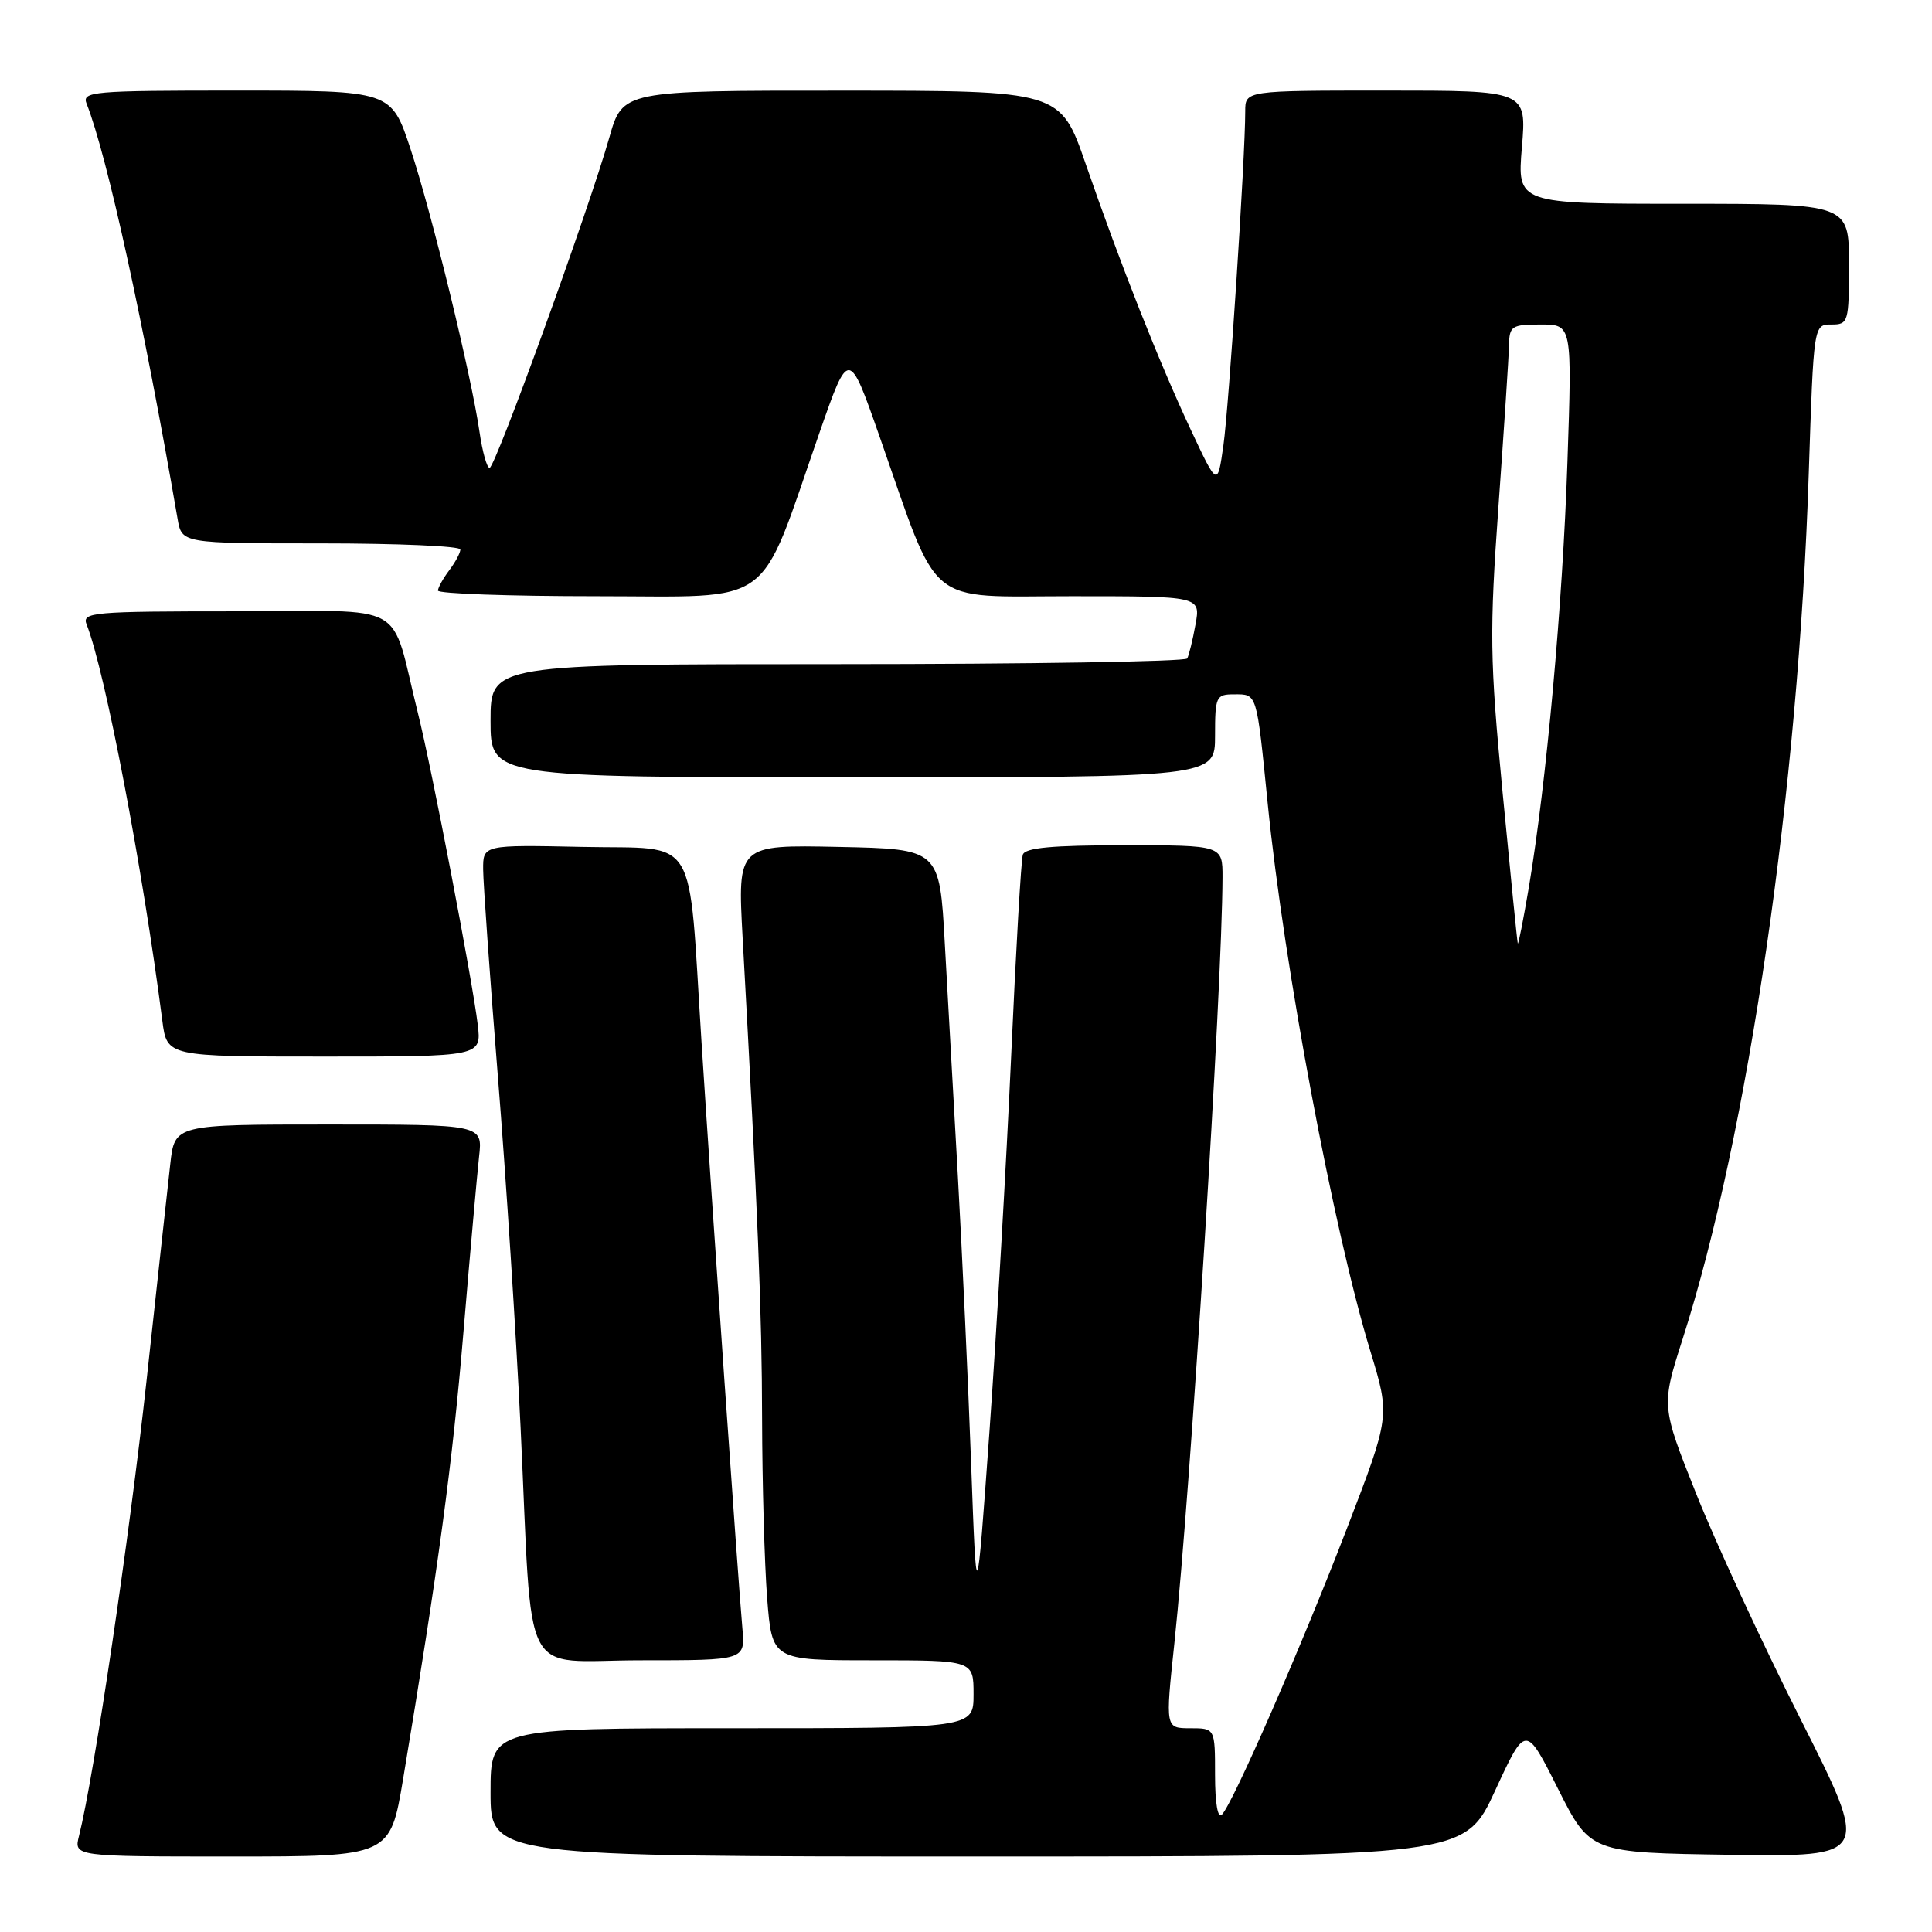 <?xml version="1.0" encoding="UTF-8" standalone="no"?>
<!DOCTYPE svg PUBLIC "-//W3C//DTD SVG 1.1//EN" "http://www.w3.org/Graphics/SVG/1.1/DTD/svg11.dtd" >
<svg xmlns="http://www.w3.org/2000/svg" xmlns:xlink="http://www.w3.org/1999/xlink" version="1.1" viewBox="0 0 256 256">
 <g >
 <path fill="currentColor"
d=" M 53.41 235.75 C 58.10 207.64 59.96 193.88 61.41 176.50 C 62.29 166.05 63.22 155.59 63.48 153.25 C 63.96 149.00 63.96 149.00 43.55 149.00 C 23.14 149.00 23.14 149.00 22.56 154.25 C 22.23 157.14 20.82 170.07 19.41 183.00 C 17.16 203.65 12.47 235.31 10.47 243.26 C 9.78 246.00 9.78 246.00 30.74 246.00 C 51.69 246.00 51.69 246.00 53.41 235.75 Z  M 198.12 237.25 C 202.16 228.50 202.16 228.50 206.43 237.00 C 210.71 245.50 210.71 245.50 229.25 245.77 C 247.79 246.04 247.79 246.04 238.57 227.77 C 233.50 217.72 227.28 204.28 224.74 197.89 C 220.12 186.29 220.12 186.29 222.97 177.39 C 231.67 150.20 238.31 104.63 239.67 62.75 C 240.32 43.00 240.32 43.00 242.66 43.00 C 244.92 43.00 245.00 42.72 245.00 35.00 C 245.00 27.00 245.00 27.00 223.01 27.00 C 201.03 27.00 201.03 27.00 201.66 19.50 C 202.29 12.00 202.29 12.00 183.65 12.00 C 165.00 12.00 165.00 12.00 165.00 14.75 C 165.00 20.87 162.84 53.87 162.11 59.00 C 161.33 64.50 161.33 64.50 157.81 57.00 C 153.60 48.03 148.47 35.05 143.87 21.75 C 140.50 12.01 140.50 12.01 111.50 12.01 C 82.50 12.00 82.50 12.00 80.73 18.25 C 78.06 27.66 65.62 62.00 64.87 62.00 C 64.52 62.00 63.92 59.86 63.54 57.25 C 62.46 49.77 57.22 28.27 54.40 19.75 C 51.84 12.00 51.84 12.00 31.31 12.00 C 12.17 12.00 10.83 12.12 11.48 13.75 C 14.18 20.58 19.08 42.94 23.53 68.75 C 24.09 72.00 24.09 72.00 42.55 72.00 C 52.70 72.00 61.00 72.36 61.00 72.81 C 61.00 73.25 60.34 74.49 59.53 75.56 C 58.72 76.63 58.05 77.84 58.03 78.25 C 58.01 78.66 67.47 79.00 79.06 79.00 C 103.02 79.00 100.36 80.95 108.58 57.35 C 112.47 46.20 112.47 46.20 116.55 57.85 C 124.60 80.82 122.41 79.00 141.99 79.00 C 159.09 79.00 159.09 79.00 158.41 82.75 C 158.04 84.81 157.54 86.84 157.31 87.25 C 157.07 87.66 136.21 88.00 110.94 88.00 C 65.00 88.00 65.00 88.00 65.00 95.50 C 65.00 103.00 65.00 103.00 113.00 103.00 C 161.00 103.00 161.00 103.00 161.00 97.50 C 161.00 92.28 161.13 92.00 163.53 92.00 C 166.60 92.00 166.49 91.64 167.98 106.50 C 170.15 128.10 176.68 162.95 181.59 179.07 C 184.20 187.64 184.20 187.64 178.50 202.46 C 172.42 218.25 163.41 238.88 161.91 240.45 C 161.36 241.02 161.00 238.95 161.00 235.20 C 161.00 229.00 161.00 229.00 157.71 229.00 C 154.41 229.00 154.41 229.00 155.61 217.75 C 157.77 197.38 161.94 131.10 161.99 116.25 C 162.00 112.00 162.00 112.00 148.97 112.00 C 139.43 112.00 135.83 112.33 135.53 113.25 C 135.30 113.94 134.61 125.97 133.98 140.00 C 133.35 154.03 132.06 176.30 131.12 189.50 C 129.39 213.50 129.39 213.50 128.68 194.00 C 128.29 183.28 127.50 166.18 126.93 156.00 C 126.35 145.82 125.57 131.88 125.19 125.00 C 124.50 112.50 124.50 112.50 111.11 112.22 C 97.73 111.94 97.73 111.94 98.40 124.22 C 100.42 160.69 100.96 173.95 100.98 188.00 C 101.00 196.53 101.30 207.21 101.65 211.75 C 102.30 220.00 102.30 220.00 115.65 220.00 C 129.00 220.00 129.00 220.00 129.00 224.50 C 129.00 229.00 129.00 229.00 97.00 229.00 C 65.00 229.00 65.00 229.00 65.00 237.50 C 65.00 246.00 65.00 246.00 129.55 246.00 C 194.09 246.00 194.09 246.00 198.12 237.25 Z  M 98.37 215.75 C 97.82 209.68 94.27 158.69 92.95 138.00 C 91.16 109.96 92.74 112.55 77.23 112.22 C 64.00 111.94 64.00 111.94 64.02 115.22 C 64.03 117.02 64.91 129.36 65.97 142.63 C 67.04 155.90 68.39 176.83 68.98 189.13 C 70.62 223.65 68.73 220.00 84.94 220.00 C 98.75 220.00 98.75 220.00 98.37 215.75 Z  M 63.30 135.75 C 62.60 129.89 57.21 101.82 55.38 94.50 C 51.59 79.33 54.56 81.00 31.35 81.00 C 12.17 81.00 10.83 81.12 11.48 82.75 C 13.92 88.93 18.87 114.83 21.51 135.25 C 22.12 140.00 22.12 140.00 42.97 140.00 C 63.81 140.00 63.81 140.00 63.30 135.75 Z  M 201.11 125.00 C 201.03 124.72 200.13 115.72 199.10 105.00 C 197.40 87.28 197.36 83.81 198.56 67.00 C 199.29 56.83 199.92 47.26 199.95 45.75 C 200.00 43.20 200.30 43.00 204.16 43.00 C 208.31 43.00 208.31 43.00 207.69 61.25 C 207.06 80.07 204.91 103.70 202.58 117.57 C 201.84 121.93 201.18 125.28 201.11 125.00 Z "/>
</g>
</svg>